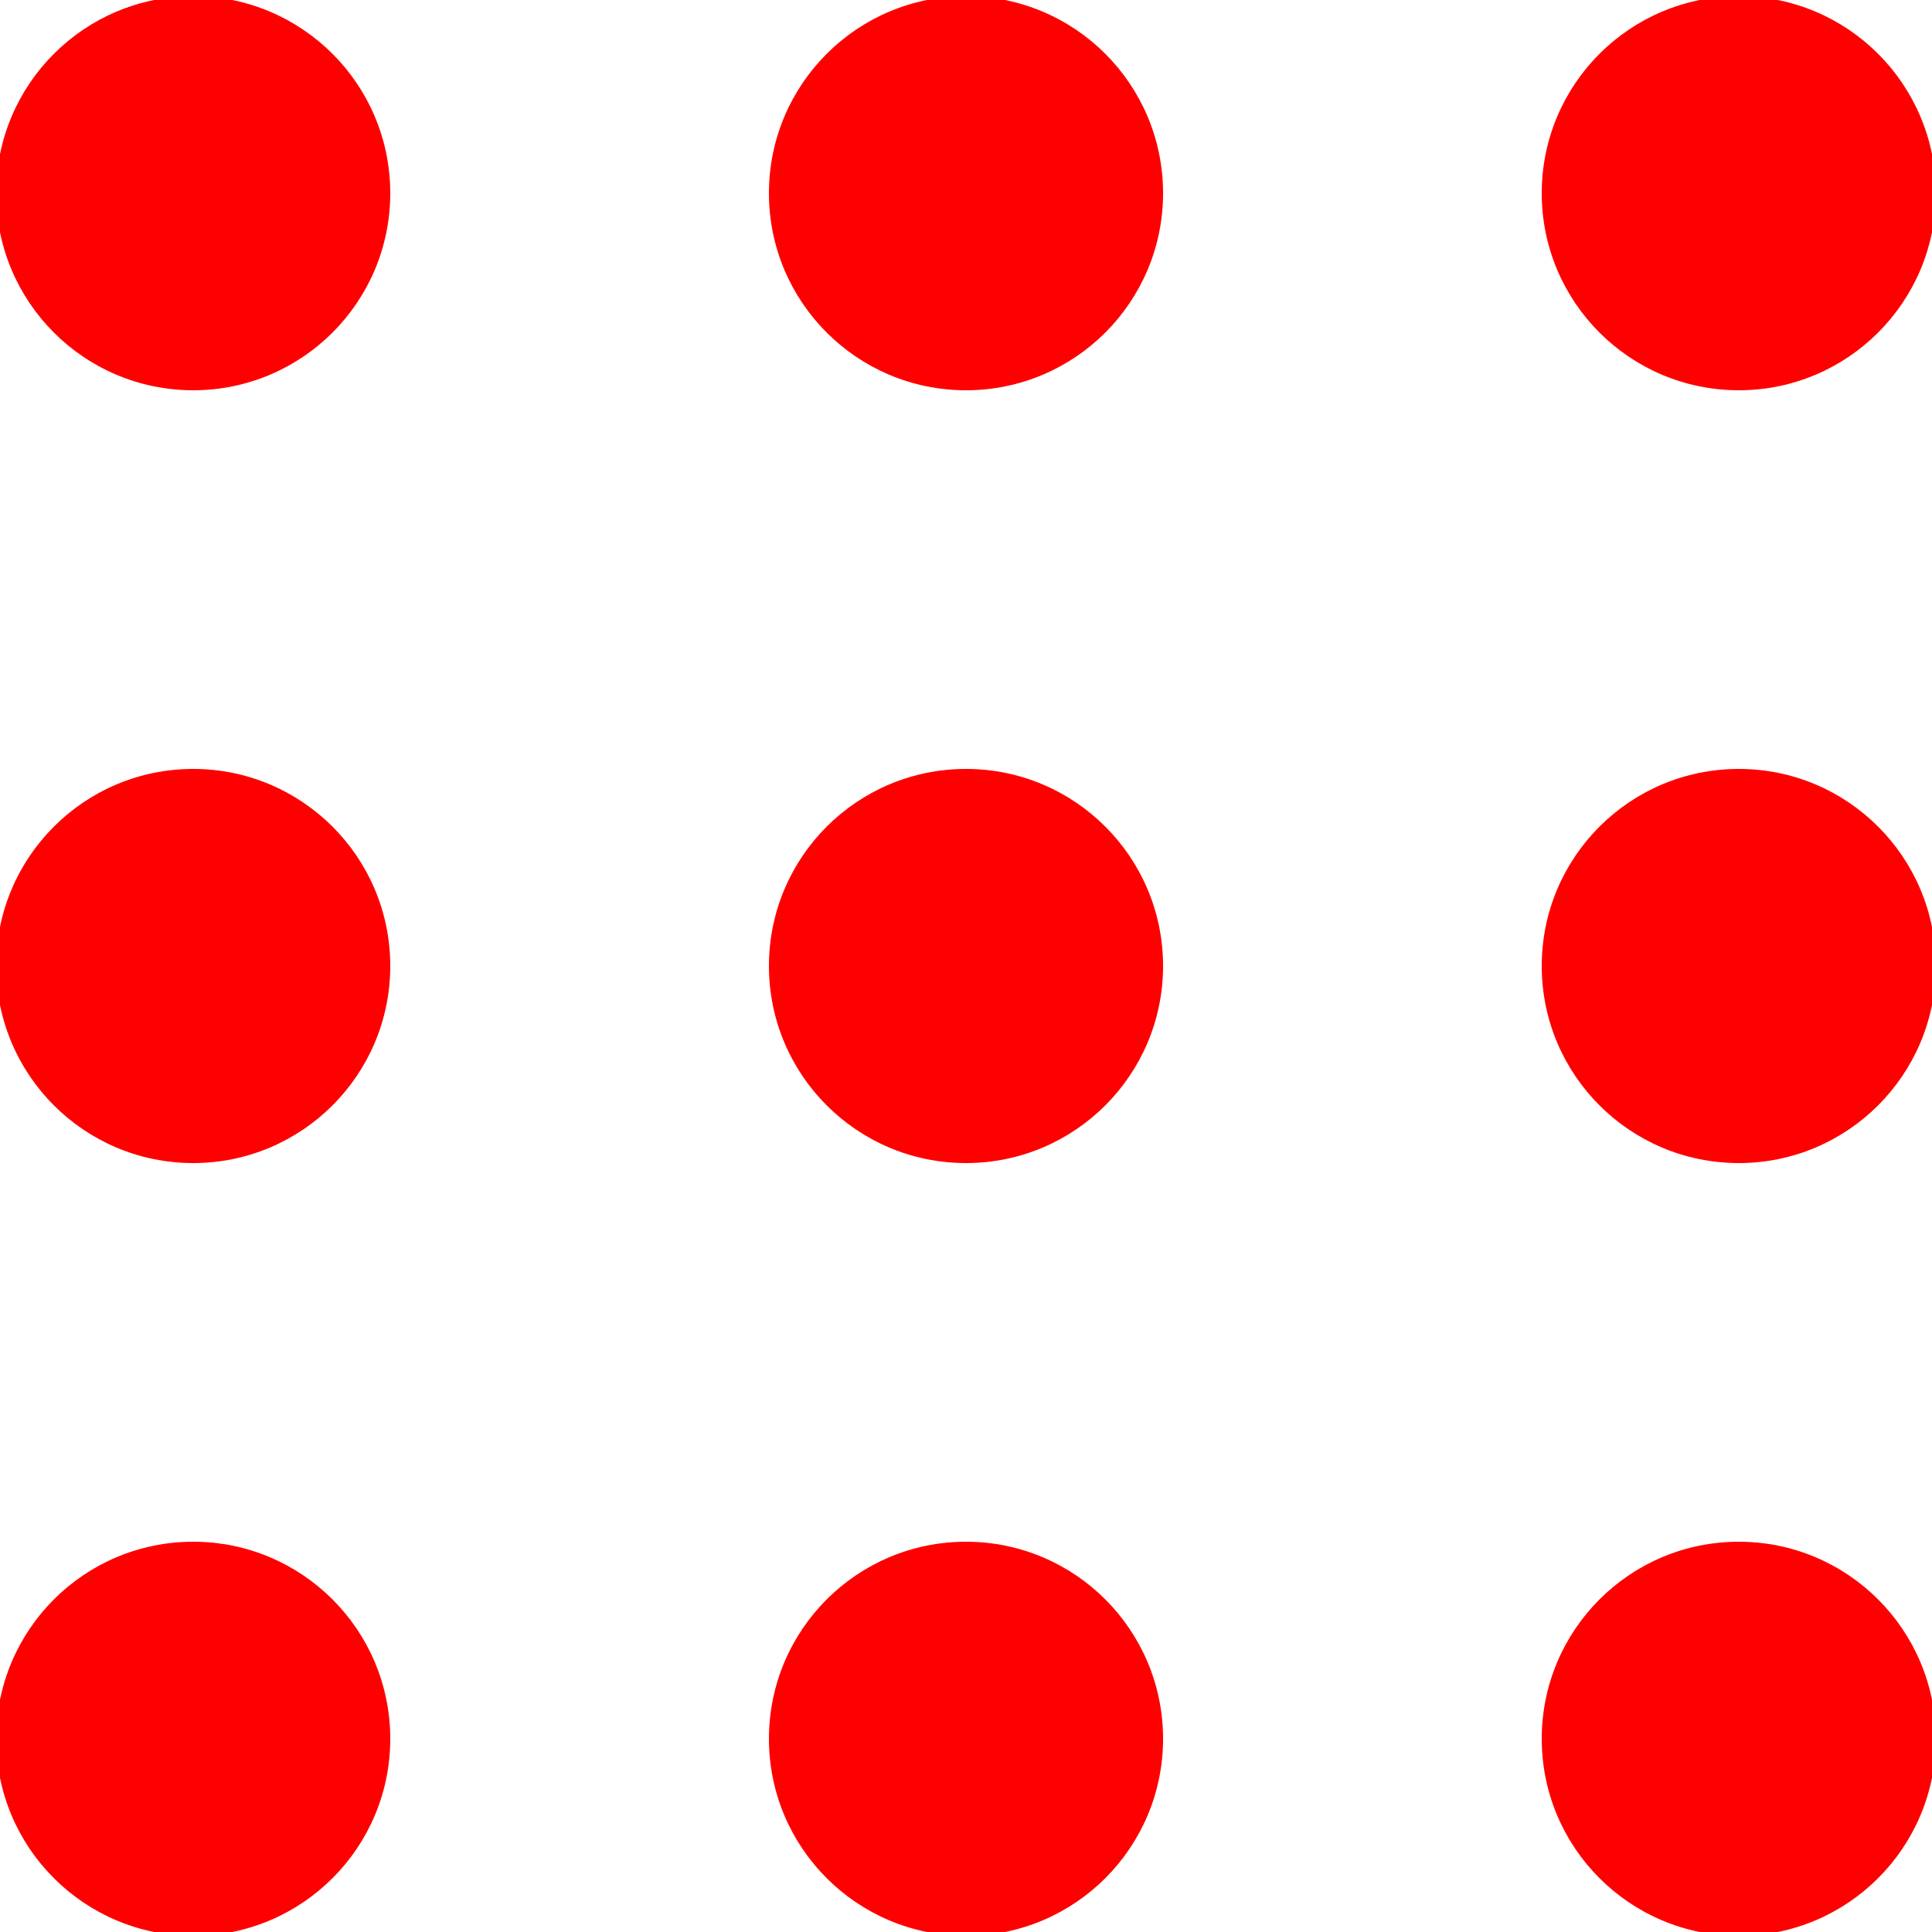 <?xml version="1.0" encoding="UTF-8" standalone="no"?>
<svg
  style="color:red"
  width="250"
  height="250"
  viewBox="0 0 250 250"
  xmlns="http://www.w3.org/2000/svg"
  xmlns:xlink="http://www.w3.org/1999/xlink"
>
  <defs>
    <circle id="dot" cx="25" cy="25" r="25"></circle>
  </defs>
    <g fill="currentColor" stroke="currentColor">
      <use href="#dot" x="0" y="0"></use>
      <use href="#dot" x="100" y="0"></use>
      <use href="#dot" x="200" y="0"></use>
      <use href="#dot" x="0" y="100"></use>
      <use href="#dot" x="100" y="100"></use>
      <use href="#dot" x="200" y="100"></use>
      <use href="#dot" x="0" y="200"></use>
      <use href="#dot" x="100" y="200"></use>
      <use href="#dot" x="200" y="200"></use>
    </g>
</svg>

